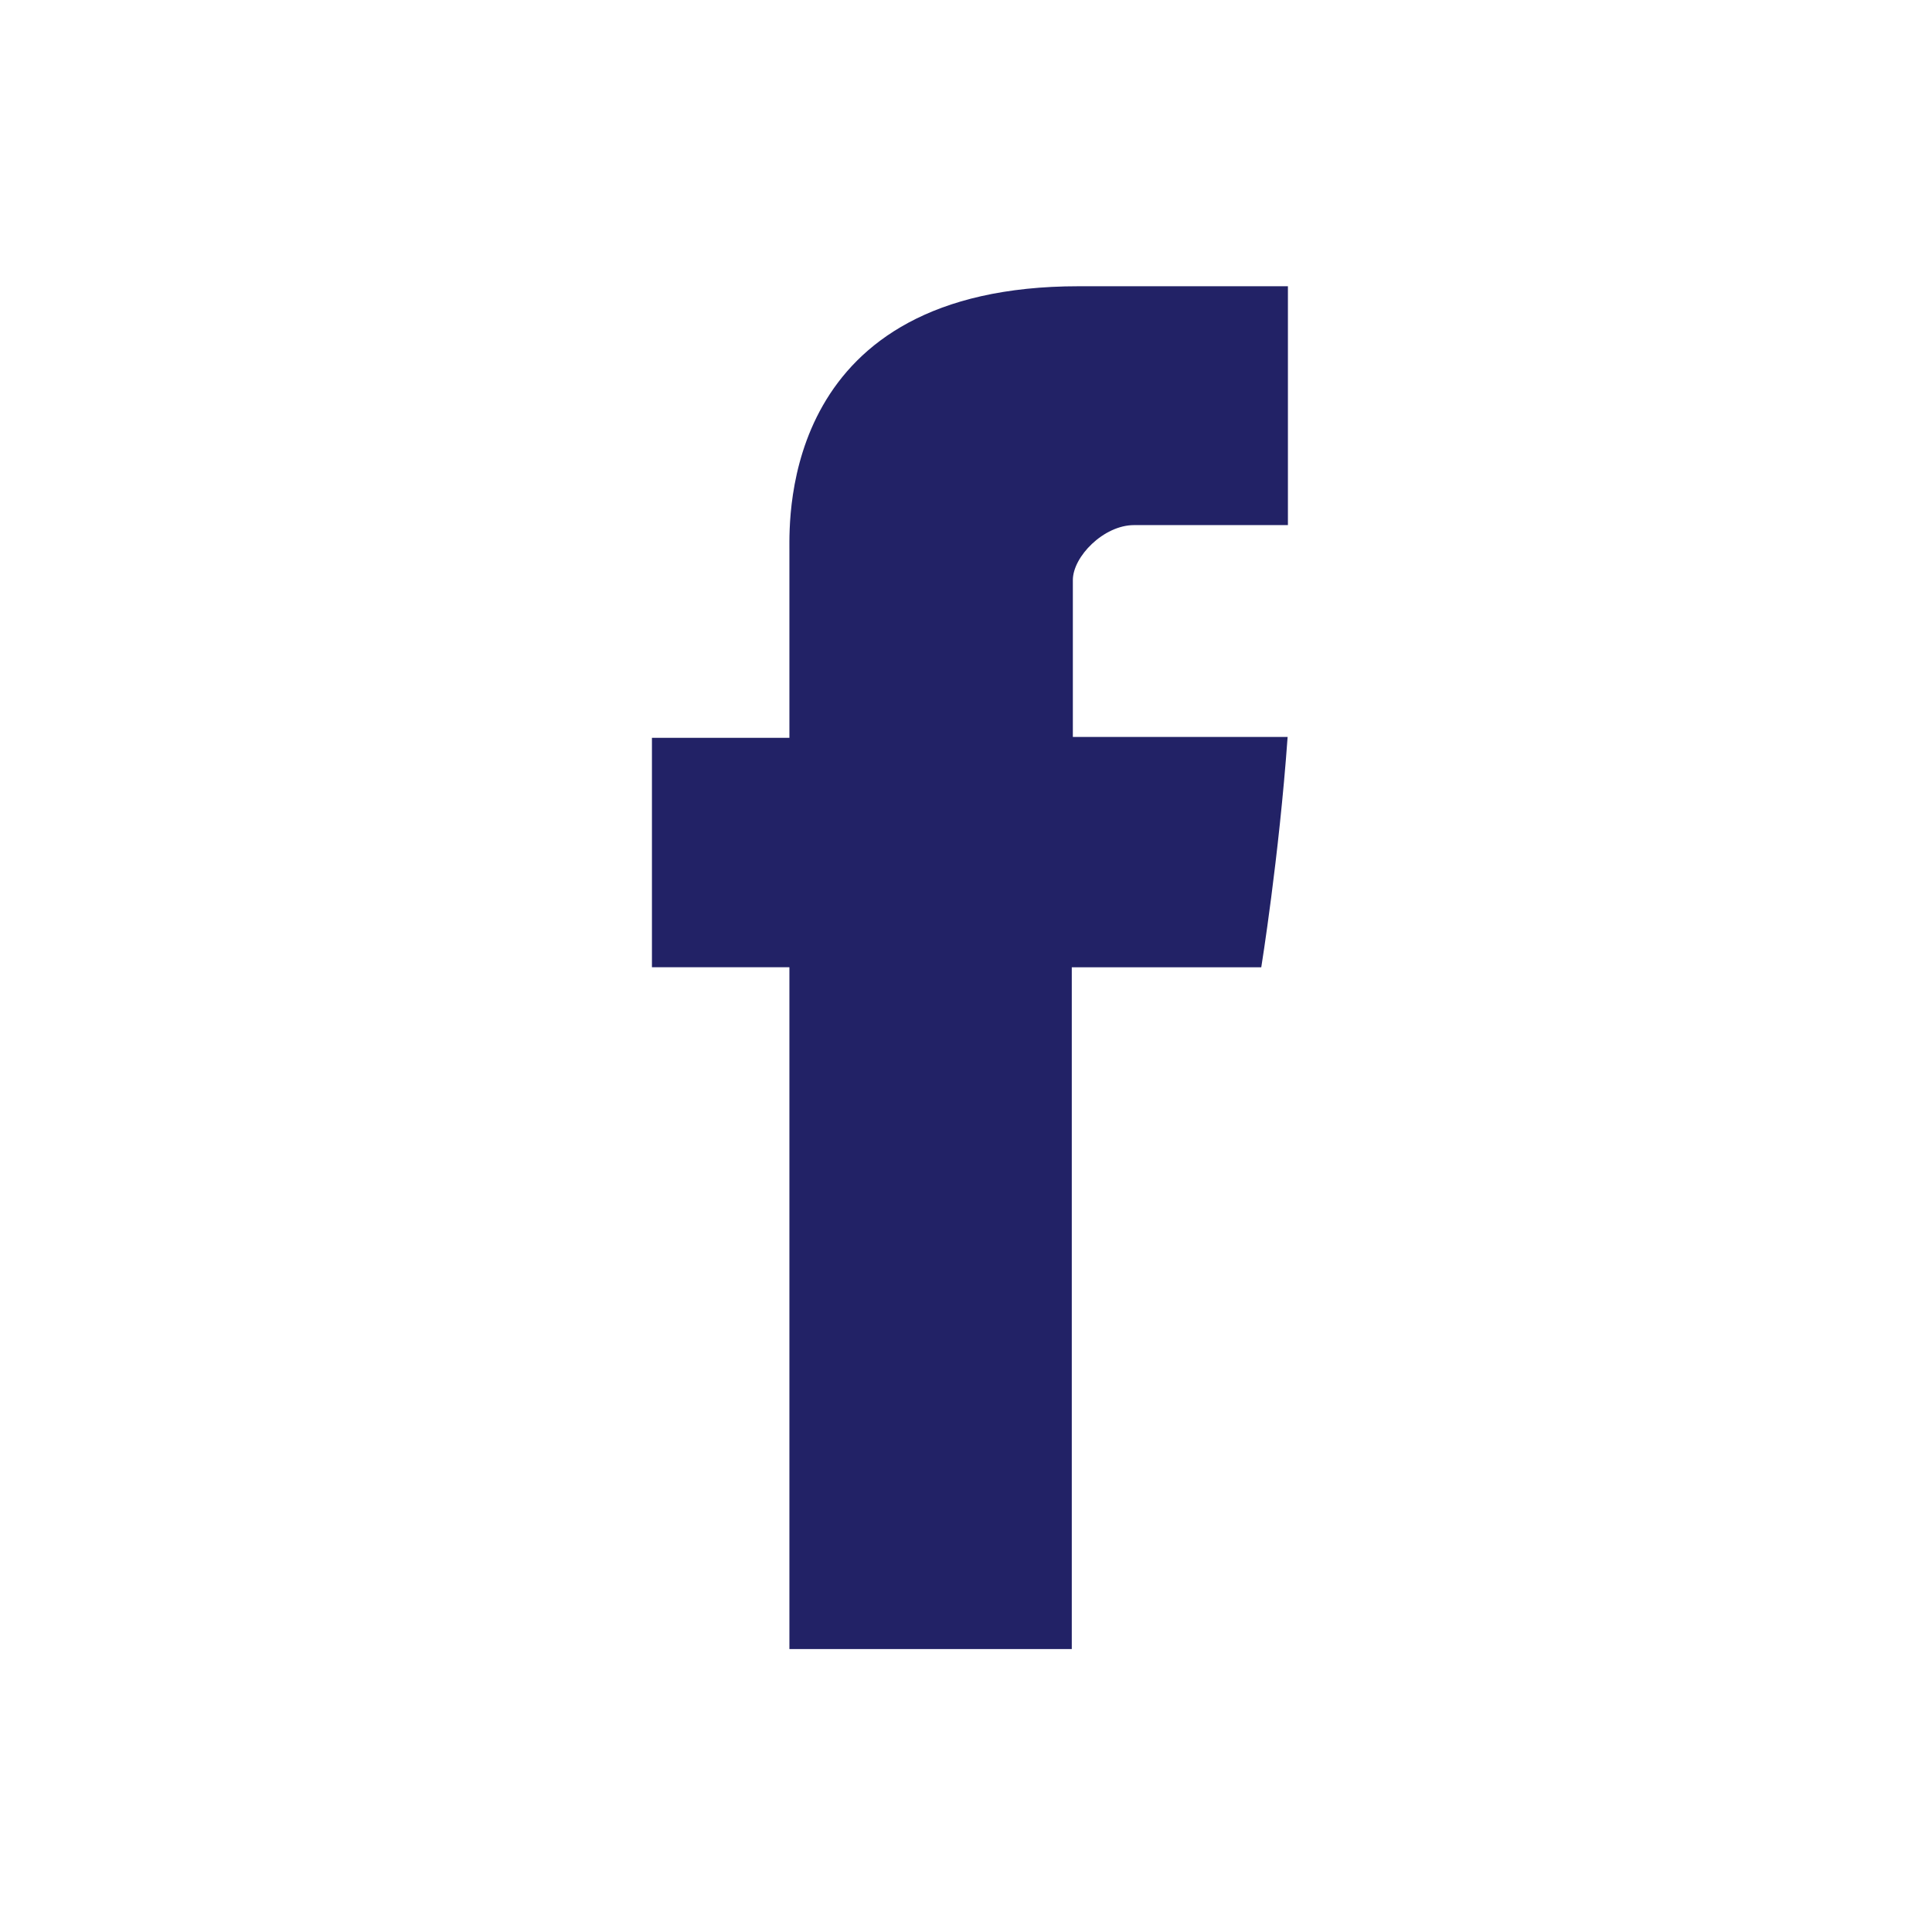 <?xml version="1.0" encoding="UTF-8" standalone="no"?>
<!-- Generator: Adobe Illustrator 16.0.0, SVG Export Plug-In . SVG Version: 6.00 Build 0)  -->

<svg
   xmlns:dc="http://purl.org/dc/elements/1.1/"
   xmlns:cc="http://creativecommons.org/ns#"
   xmlns:rdf="http://www.w3.org/1999/02/22-rdf-syntax-ns#"
   xmlns:svg="http://www.w3.org/2000/svg"
   xmlns="http://www.w3.org/2000/svg"
   xmlns:sodipodi="http://sodipodi.sourceforge.net/DTD/sodipodi-0.dtd"
   xmlns:inkscape="http://www.inkscape.org/namespaces/inkscape"
   version="1.1"
   id="Capa_1"
   x="0px"
   y="0px"
   width="100"
   height="100"
   viewBox="0 0 100 100"
   xml:space="preserve"
   inkscape:version="0.48.4 r9939"
   sodipodi:docname="facebook-blue.svg"><defs
     id="defs38" /><sodipodi:namedview
     pagecolor="#ffffff"
     bordercolor="#666666"
     borderopacity="1"
     objecttolerance="10"
     gridtolerance="10"
     guidetolerance="10"
     inkscape:pageopacity="0"
     inkscape:pageshadow="2"
     inkscape:window-width="1317"
     inkscape:window-height="744"
     id="namedview36"
     showgrid="false"
     inkscape:zoom="2.1947669"
     inkscape:cx="80.561731"
     inkscape:cy="53.702745"
     inkscape:window-x="49"
     inkscape:window-y="24"
     inkscape:window-maximized="1"
     inkscape:current-layer="Capa_1" /><g
     id="g3"
     style="fill:#222266;fill-opacity:1"
     transform="matrix(0.164,0,0,0.164,14.934,14.816)"><path
       id="Facebook"
       d="m 158.081,83.3 c 0,10.839 0,59.218 0,59.218 h -43.385 v 72.412 h 43.385 v 215.183 h 89.122 V 214.936 h 59.805 c 0,0 5.601,-34.721 8.316,-72.685 -7.784,0 -67.784,0 -67.784,0 0,0 0,-42.127 0,-49.511 0,-7.4 9.717,-17.354 19.321,-17.354 9.586,0 29.818,0 48.557,0 0,-9.859 0,-43.924 0,-75.385 -25.016,0 -53.476,0 -66.021,0 C 155.878,-0.004 158.081,72.48 158.081,83.3 z"
       style="fill:#222266;fill-opacity:1"
       inkscape:connector-curvature="0" /></g><g
     id="g6"
     style="fill:#1551b3;fill-opacity:1"
     transform="matrix(0.714,0,0,0.714,13.295,-221.6)" /><g
     id="g8"
     style="fill:#1551b3;fill-opacity:1"
     transform="matrix(0.714,0,0,0.714,13.295,-221.6)" /><g
     id="g10"
     style="fill:#1551b3;fill-opacity:1"
     transform="matrix(0.714,0,0,0.714,13.295,-221.6)" /><g
     id="g12"
     style="fill:#1551b3;fill-opacity:1"
     transform="matrix(0.714,0,0,0.714,13.295,-221.6)" /><g
     id="g14"
     style="fill:#1551b3;fill-opacity:1"
     transform="matrix(0.714,0,0,0.714,13.295,-221.6)" /><g
     id="g16"
     style="fill:#1551b3;fill-opacity:1"
     transform="matrix(0.714,0,0,0.714,13.295,-221.6)" /><g
     id="g18"
     style="fill:#1551b3;fill-opacity:1"
     transform="matrix(0.714,0,0,0.714,13.295,-221.6)" /><g
     id="g20"
     style="fill:#1551b3;fill-opacity:1"
     transform="matrix(0.714,0,0,0.714,13.295,-221.6)" /><g
     id="g22"
     style="fill:#1551b3;fill-opacity:1"
     transform="matrix(0.714,0,0,0.714,13.295,-221.6)" /><g
     id="g24"
     style="fill:#1551b3;fill-opacity:1"
     transform="matrix(0.714,0,0,0.714,13.295,-221.6)" /><g
     id="g26"
     style="fill:#1551b3;fill-opacity:1"
     transform="matrix(0.714,0,0,0.714,13.295,-221.6)" /><g
     id="g28"
     style="fill:#1551b3;fill-opacity:1"
     transform="matrix(0.714,0,0,0.714,13.295,-221.6)" /><g
     id="g30"
     style="fill:#1551b3;fill-opacity:1"
     transform="matrix(0.714,0,0,0.714,13.295,-221.6)" /><g
     id="g32"
     style="fill:#1551b3;fill-opacity:1"
     transform="matrix(0.714,0,0,0.714,13.295,-221.6)" /><g
     id="g34"
     style="fill:#1551b3;fill-opacity:1"
     transform="matrix(0.714,0,0,0.714,13.295,-221.6)" /></svg>